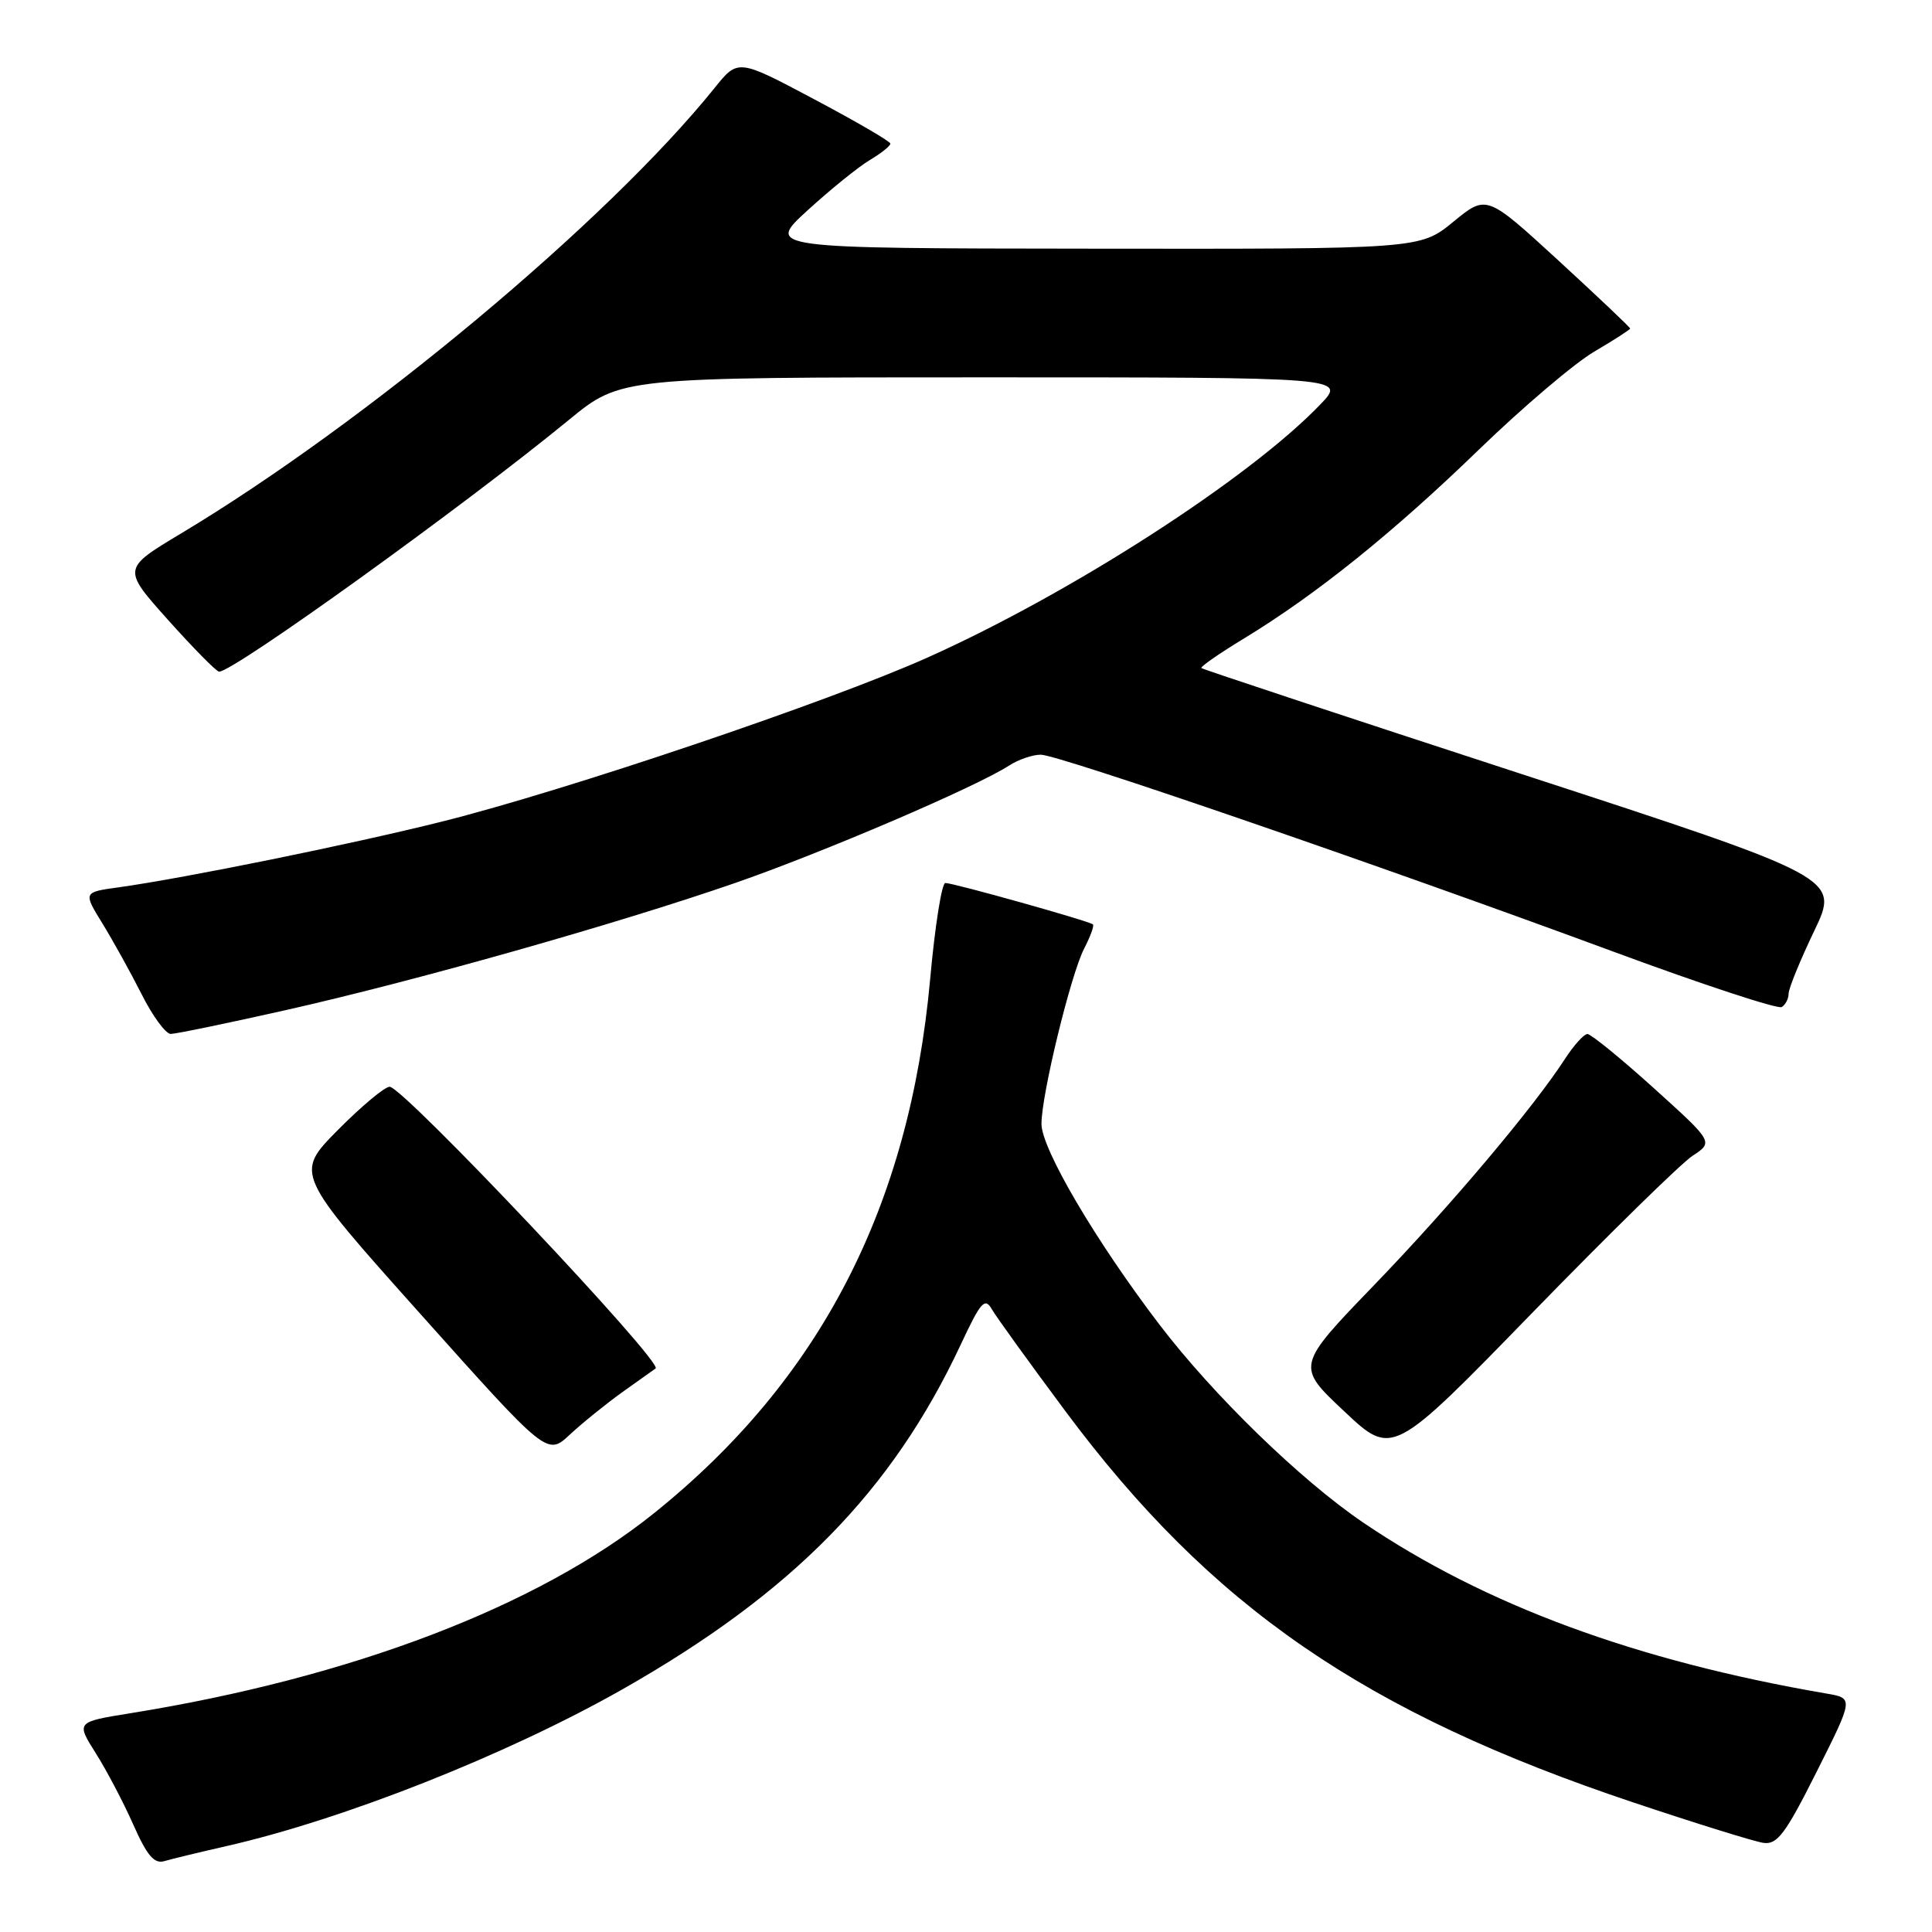 <?xml version="1.0" encoding="UTF-8" standalone="no"?>
<!DOCTYPE svg PUBLIC "-//W3C//DTD SVG 1.1//EN" "http://www.w3.org/Graphics/SVG/1.1/DTD/svg11.dtd" >
<svg xmlns="http://www.w3.org/2000/svg" xmlns:xlink="http://www.w3.org/1999/xlink" version="1.1" viewBox="0 0 256 256">
 <g >
 <path fill="currentColor"
d=" M 30.00 244.62 C 45.58 241.07 67.20 232.51 82.50 223.83 C 104.99 211.06 118.21 197.59 127.29 178.19 C 129.96 172.48 130.50 171.87 131.43 173.49 C 132.02 174.51 136.41 180.59 141.18 187.00 C 160.49 212.94 180.80 226.92 216.50 238.86 C 224.75 241.62 232.47 244.02 233.66 244.19 C 235.50 244.45 236.58 243.01 240.72 234.76 C 245.61 225.02 245.61 225.02 242.05 224.41 C 216.80 220.08 196.73 212.67 180.62 201.74 C 172.34 196.12 160.78 184.89 153.62 175.50 C 145.18 164.43 138.00 152.22 138.00 148.92 C 138.00 145.05 141.88 129.13 143.66 125.68 C 144.48 124.10 145.00 122.67 144.82 122.49 C 144.39 122.06 126.35 117.00 125.26 117.00 C 124.79 117.00 123.88 122.74 123.25 129.75 C 120.50 159.94 108.67 182.83 86.67 200.50 C 71.31 212.84 46.58 222.29 17.29 227.01 C 10.08 228.17 10.08 228.17 12.69 232.31 C 14.13 234.59 16.37 238.85 17.67 241.79 C 19.48 245.88 20.44 247.00 21.77 246.61 C 22.72 246.33 26.42 245.43 30.00 244.62 Z  M 82.50 184.44 C 84.70 182.87 86.67 181.47 86.87 181.33 C 87.97 180.60 53.42 144.00 51.63 144.00 C 50.98 144.00 47.88 146.59 44.75 149.75 C 39.07 155.50 39.07 155.50 55.79 174.20 C 72.50 192.89 72.50 192.89 75.50 190.10 C 77.15 188.56 80.30 186.02 82.50 184.44 Z  M 224.27 153.15 C 227.05 151.33 227.05 151.33 219.11 144.16 C 214.75 140.22 210.80 137.01 210.34 137.01 C 209.88 137.02 208.56 138.48 207.40 140.26 C 203.21 146.74 192.27 159.71 182.12 170.24 C 171.73 181.01 171.73 181.01 178.12 187.01 C 184.50 193.01 184.50 193.01 203.00 173.99 C 213.18 163.53 222.75 154.15 224.27 153.15 Z  M 37.67 133.89 C 54.78 130.05 81.64 122.46 97.32 117.03 C 108.94 113.01 129.37 104.26 133.71 101.44 C 134.93 100.65 136.82 100.00 137.91 100.00 C 140.22 100.00 182.98 114.71 213.84 126.12 C 225.58 130.46 235.59 133.75 236.09 133.44 C 236.59 133.13 237.00 132.33 237.00 131.66 C 237.00 130.99 238.52 127.27 240.38 123.38 C 243.77 116.32 243.77 116.32 201.63 102.57 C 178.46 95.01 159.36 88.69 159.19 88.52 C 159.02 88.35 161.59 86.57 164.90 84.56 C 174.41 78.78 184.65 70.54 196.00 59.54 C 201.78 53.95 208.64 48.12 211.25 46.59 C 213.86 45.06 216.00 43.68 216.00 43.53 C 216.00 43.37 211.72 39.32 206.49 34.51 C 196.97 25.78 196.97 25.78 192.57 29.39 C 188.16 33.00 188.16 33.00 144.83 32.95 C 101.50 32.91 101.50 32.91 107.00 27.88 C 110.03 25.11 113.74 22.11 115.25 21.21 C 116.76 20.31 117.99 19.33 117.98 19.03 C 117.98 18.74 113.43 16.09 107.88 13.15 C 97.79 7.79 97.79 7.79 94.69 11.65 C 80.50 29.29 48.53 55.98 23.95 70.71 C 16.20 75.36 16.20 75.36 22.30 82.18 C 25.66 85.93 28.69 89.00 29.03 89.00 C 30.98 89.00 61.45 67.07 75.38 55.64 C 82.25 50.00 82.25 50.00 130.32 50.00 C 178.39 50.00 178.39 50.00 174.95 53.59 C 165.53 63.41 141.93 78.61 122.90 87.13 C 109.80 93.00 74.88 104.79 58.50 108.88 C 46.42 111.90 24.55 116.34 15.76 117.57 C 11.02 118.22 11.02 118.22 13.57 122.36 C 14.97 124.64 17.31 128.86 18.77 131.75 C 20.22 134.64 21.96 137.00 22.62 137.00 C 23.29 137.00 30.06 135.60 37.67 133.89 Z "/>
</g>
</svg>